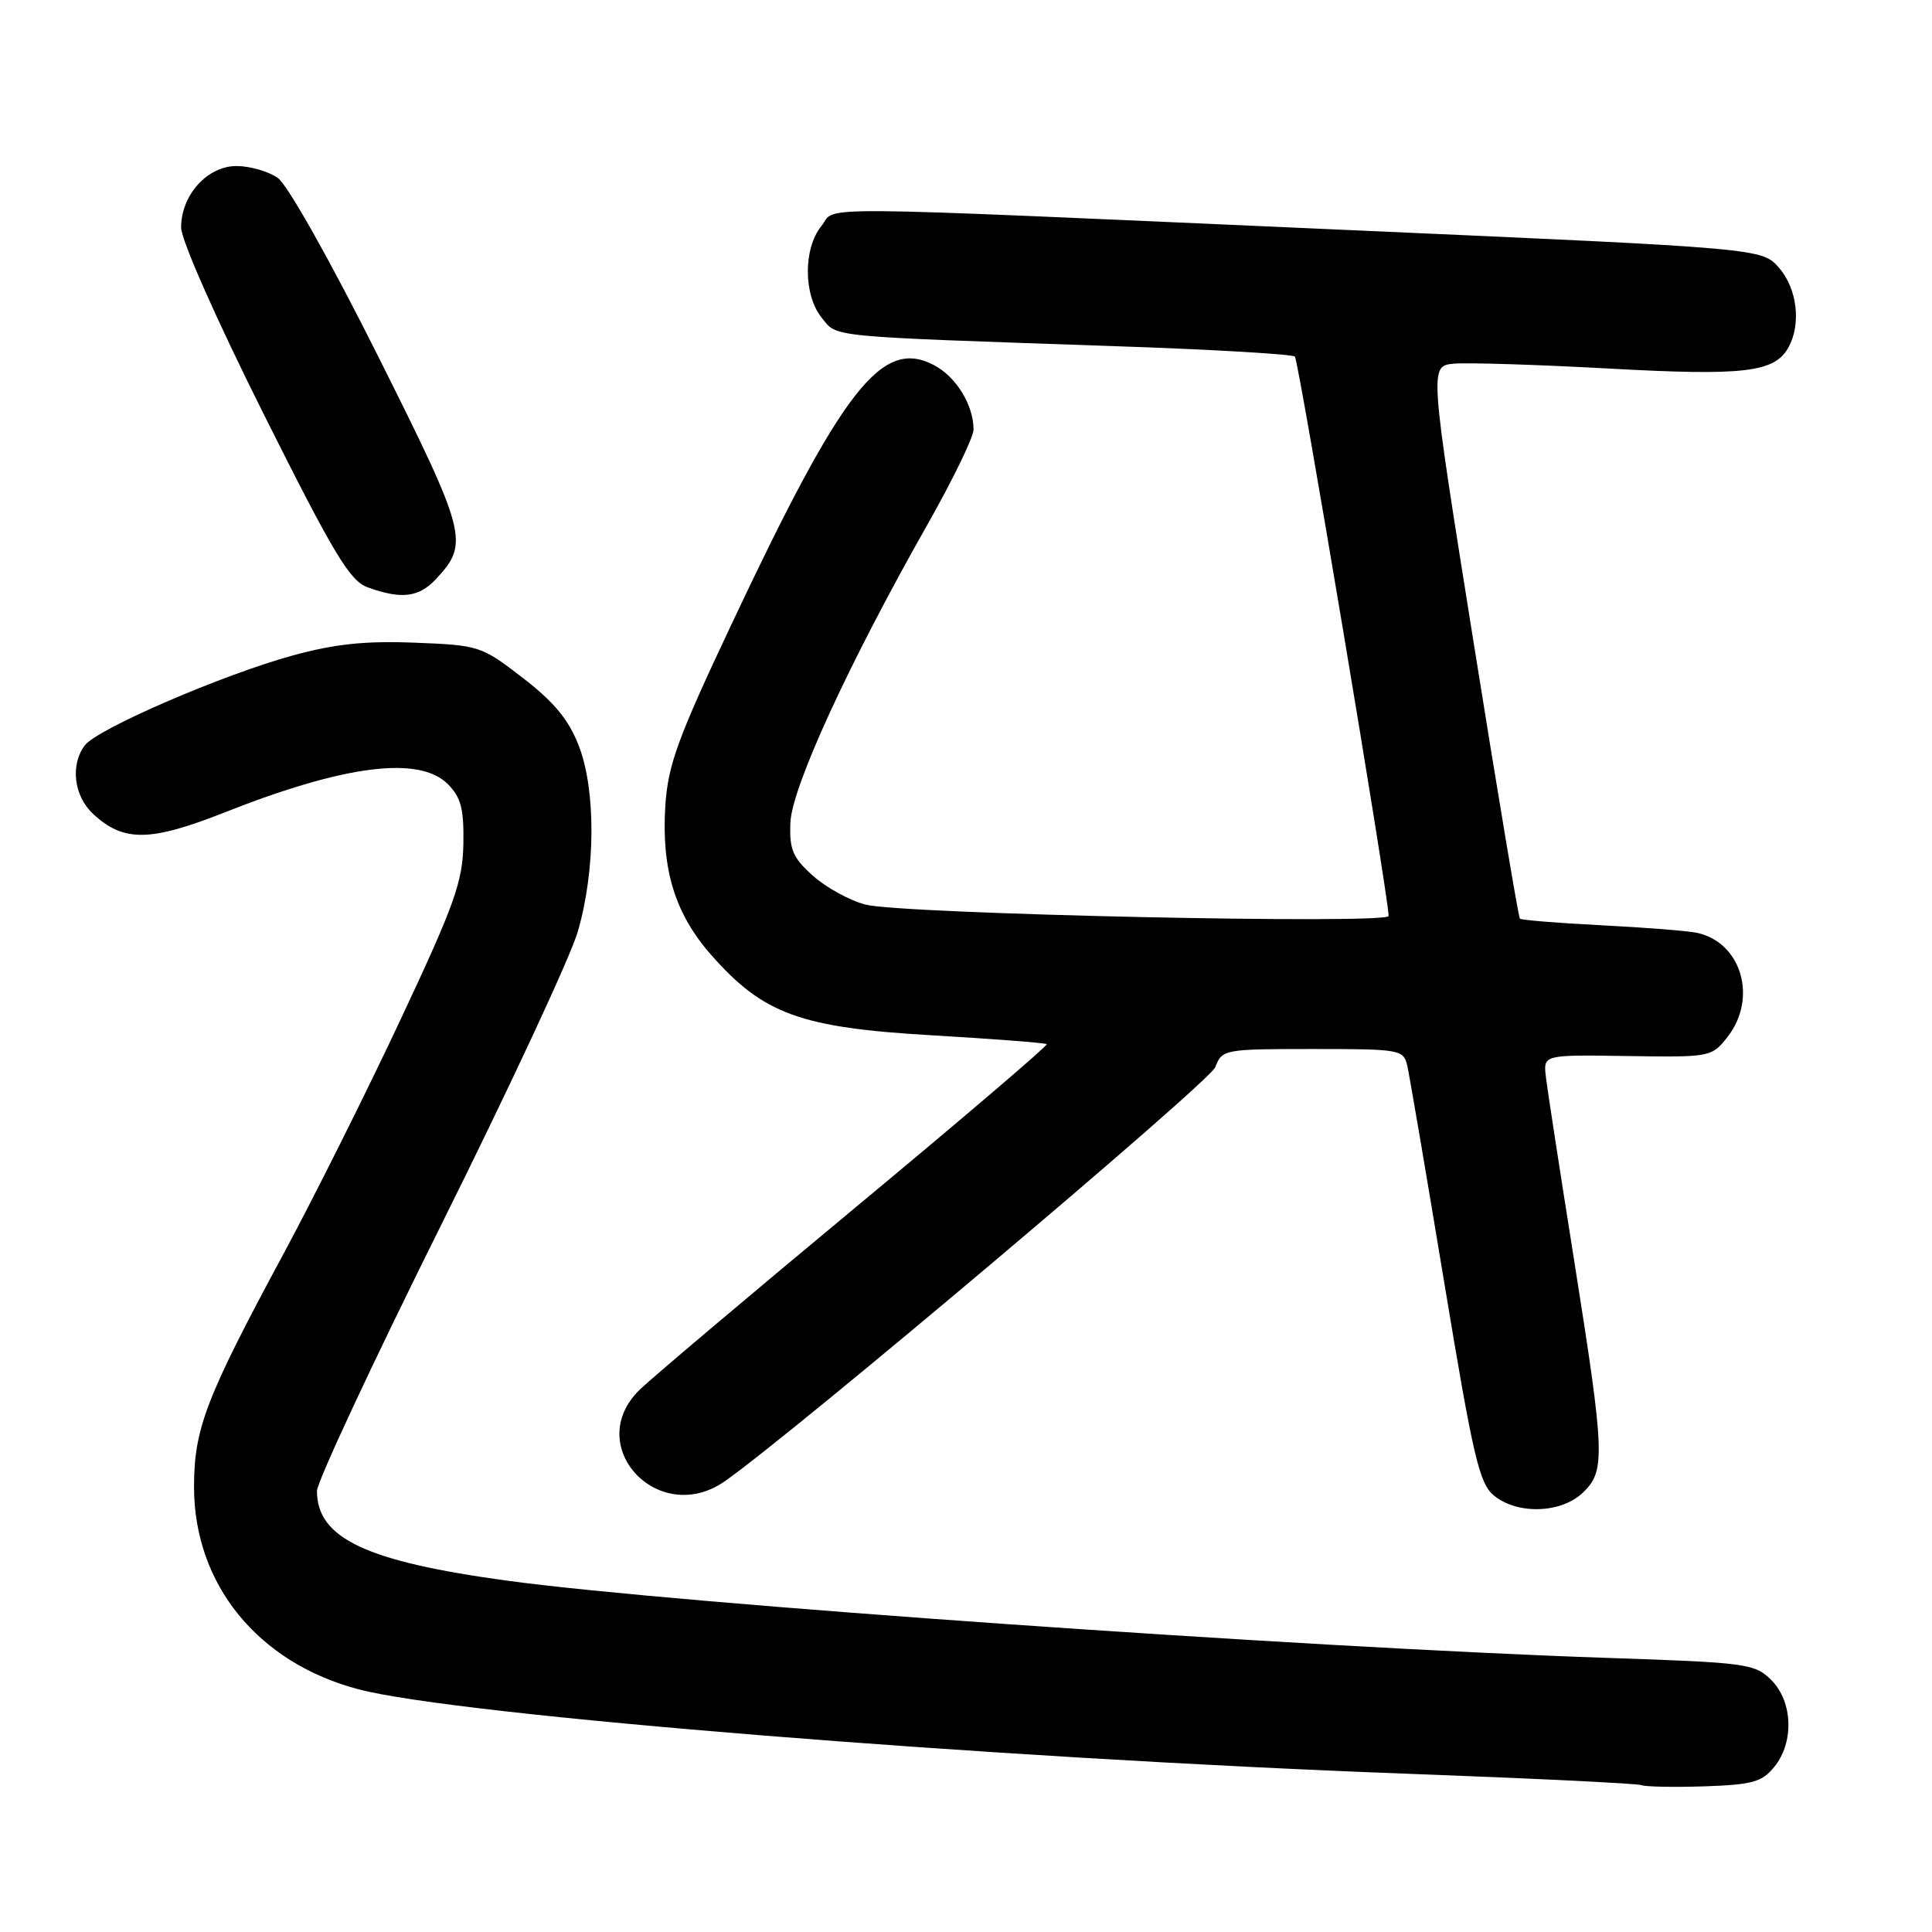 <?xml version="1.0" encoding="UTF-8" standalone="no"?>
<!DOCTYPE svg PUBLIC "-//W3C//DTD SVG 1.1//EN" "http://www.w3.org/Graphics/SVG/1.1/DTD/svg11.dtd" >
<svg xmlns="http://www.w3.org/2000/svg" xmlns:xlink="http://www.w3.org/1999/xlink" version="1.1" viewBox="0 0 256 256">
 <g >
 <path fill="currentColor"
d=" M 235.11 234.11 C 237.75 230.86 237.56 225.47 234.71 222.62 C 232.53 220.44 231.47 220.30 212.96 219.68 C 172.62 218.32 89.78 212.51 67.37 209.47 C 48.54 206.92 42.00 203.85 42.00 197.56 C 42.00 196.37 49.38 180.56 58.40 162.43 C 67.43 144.30 75.59 126.78 76.55 123.48 C 78.92 115.37 78.98 104.74 76.70 98.83 C 75.37 95.38 73.43 93.03 69.28 89.83 C 63.79 85.59 63.49 85.49 54.96 85.16 C 48.42 84.90 44.38 85.32 38.76 86.86 C 29.46 89.42 12.93 96.56 11.25 98.75 C 9.30 101.30 9.77 105.44 12.30 107.81 C 16.34 111.60 19.86 111.57 29.84 107.62 C 45.67 101.36 55.56 100.11 59.34 103.90 C 61.09 105.65 61.48 107.17 61.40 111.84 C 61.30 116.86 60.23 119.86 53.10 135.05 C 48.60 144.65 41.64 158.57 37.64 166.00 C 27.27 185.25 25.72 189.28 25.71 197.00 C 25.70 209.91 34.16 220.33 47.51 223.84 C 60.69 227.31 131.18 232.98 186.50 235.03 C 203.00 235.64 216.95 236.32 217.50 236.54 C 218.05 236.76 221.81 236.83 225.86 236.70 C 232.20 236.48 233.48 236.13 235.11 234.11 Z  M 209.69 197.83 C 212.76 194.94 212.68 192.87 208.58 167.00 C 206.70 155.18 205.01 144.21 204.83 142.63 C 204.50 139.76 204.50 139.76 215.64 139.93 C 226.62 140.10 226.80 140.07 228.89 137.42 C 232.95 132.25 230.74 124.80 224.78 123.59 C 223.52 123.33 217.83 122.89 212.12 122.60 C 206.41 122.31 201.58 121.91 201.39 121.73 C 201.21 121.54 198.43 104.99 195.23 84.94 C 189.41 48.50 189.41 48.50 192.64 48.19 C 194.41 48.03 203.62 48.31 213.10 48.83 C 231.21 49.83 235.21 49.35 237.02 45.96 C 238.68 42.86 238.12 38.25 235.75 35.51 C 233.50 32.90 233.50 32.90 178.88 30.49 C 104.73 27.21 111.02 27.26 108.83 29.96 C 106.43 32.93 106.45 39.10 108.88 42.10 C 111.00 44.72 109.11 44.54 147.75 45.87 C 160.53 46.30 171.26 46.93 171.58 47.25 C 172.08 47.75 184.00 118.88 184.00 121.37 C 184.00 122.51 119.61 121.12 114.71 119.87 C 112.63 119.34 109.49 117.62 107.74 116.06 C 105.04 113.65 104.59 112.59 104.73 109.01 C 104.92 104.31 112.47 87.89 122.83 69.62 C 126.22 63.64 129.00 57.93 129.00 56.92 C 129.00 53.65 126.67 49.88 123.70 48.35 C 116.85 44.80 111.67 51.45 96.97 82.63 C 89.78 97.86 88.51 101.36 88.16 106.76 C 87.63 115.21 89.43 121.08 94.26 126.56 C 101.14 134.37 106.07 136.17 123.44 137.18 C 131.66 137.66 138.52 138.19 138.70 138.36 C 138.87 138.54 127.42 148.31 113.26 160.07 C 99.09 171.84 86.26 182.68 84.75 184.16 C 77.16 191.57 87.24 202.40 96.03 196.28 C 105.05 189.99 160.29 143.37 161.03 141.41 C 161.93 139.05 162.19 139.00 173.96 139.00 C 185.59 139.00 185.98 139.07 186.48 141.25 C 186.76 142.49 188.96 155.40 191.37 169.94 C 195.22 193.20 196.01 196.59 197.98 198.19 C 201.09 200.71 206.81 200.53 209.69 197.83 Z  M 57.75 76.75 C 62.21 71.97 61.91 70.80 50.11 47.22 C 43.79 34.59 38.11 24.49 36.81 23.58 C 35.57 22.71 33.11 22.00 31.35 22.00 C 27.47 22.00 24.00 25.84 24.00 30.14 C 24.00 31.80 28.64 42.28 34.96 54.91 C 44.21 73.40 46.34 76.96 48.71 77.82 C 53.15 79.44 55.50 79.16 57.75 76.75 Z "/>
</g>
</svg>